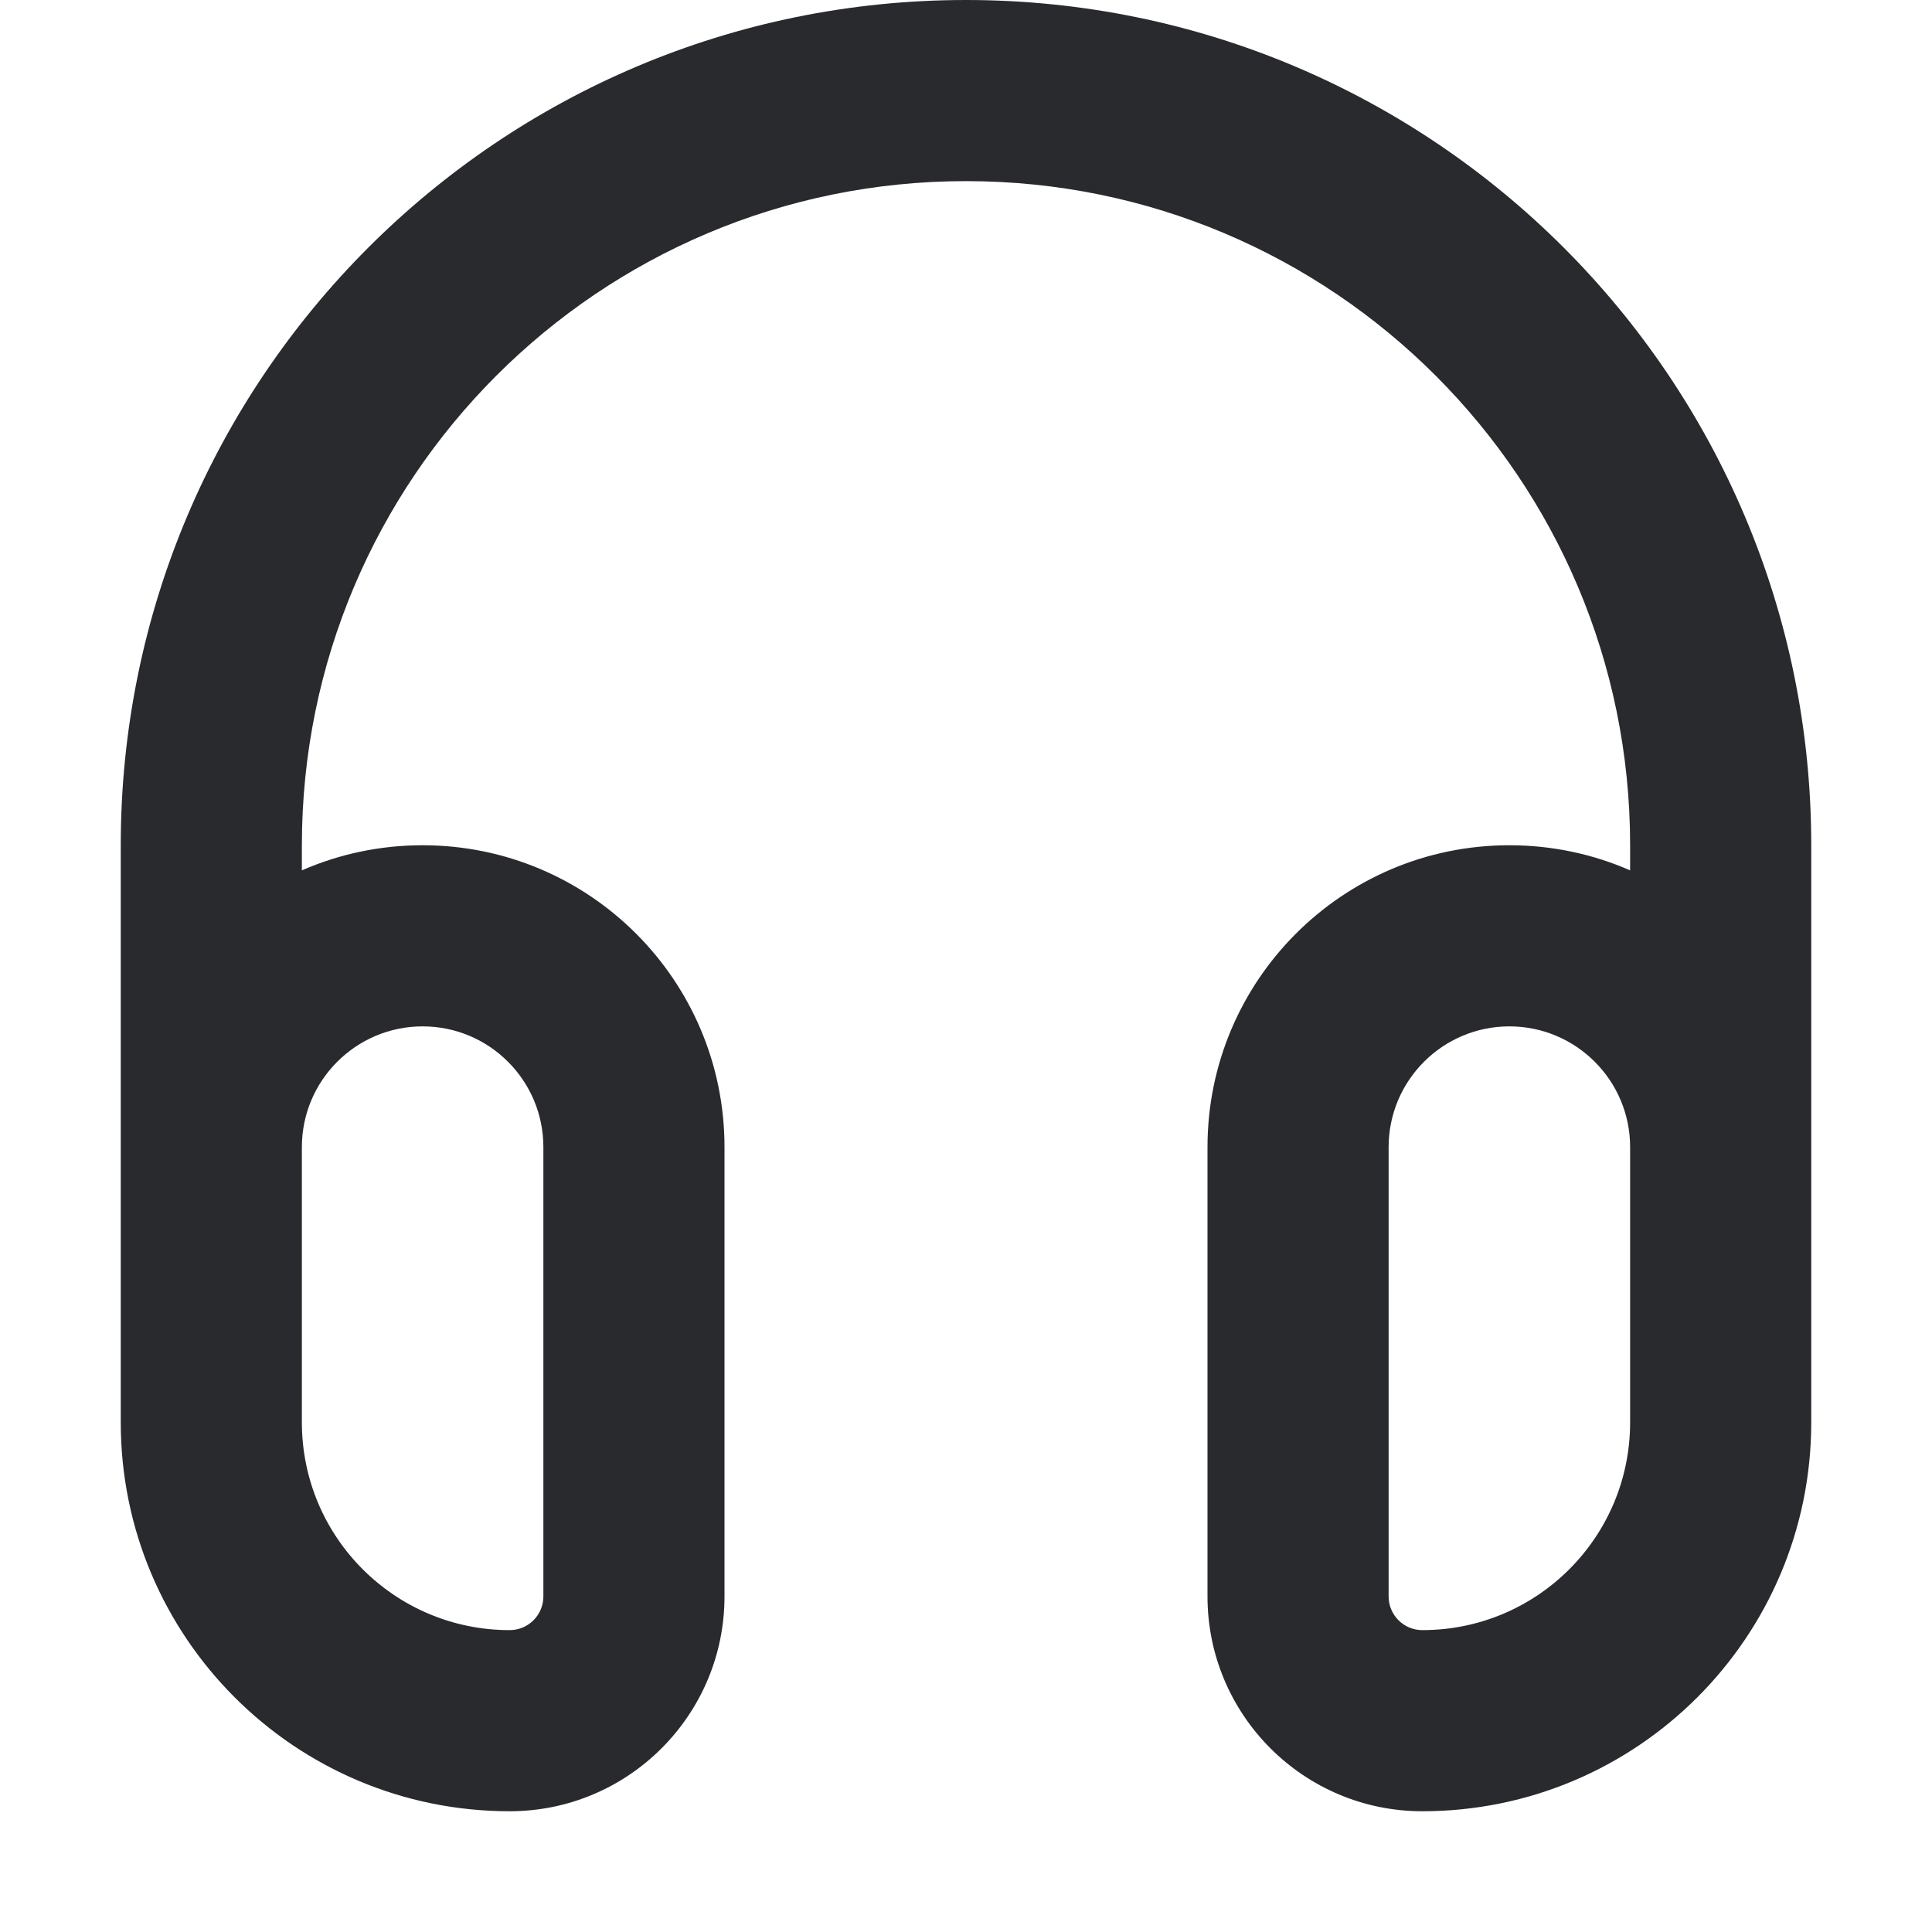 <svg width="16" height="16" viewBox="0 0 16 16" fill="none" xmlns="http://www.w3.org/2000/svg">
<path fill-rule="evenodd" clip-rule="evenodd" d="M8 1.5C4.962 1.5 2.5 3.962 2.5 7V7.208C2.806 7.074 3.144 7 3.5 7C4.881 7 6 8.119 6 9.5V13.221C6 14.203 5.203 15 4.221 15C2.442 15 1 13.558 1 11.779V7C1 3.134 4.134 0 8 0C11.866 0 15 3.134 15 7V11.779C15 13.558 13.558 15 11.779 15C10.797 15 10 14.203 10 13.221V9.5C10 8.119 11.119 7 12.5 7C12.856 7 13.194 7.074 13.5 7.208V7C13.5 3.962 11.038 1.5 8 1.5ZM13.5 9.5C13.5 8.948 13.052 8.5 12.5 8.5C11.948 8.5 11.5 8.948 11.5 9.5V13.221C11.5 13.375 11.625 13.5 11.779 13.5C12.73 13.5 13.5 12.73 13.5 11.779V9.5ZM2.5 9.5V11.779C2.5 12.73 3.27 13.5 4.221 13.5C4.375 13.5 4.5 13.375 4.5 13.221V9.5C4.5 8.948 4.052 8.5 3.5 8.5C2.948 8.5 2.5 8.948 2.5 9.5Z" fill="#292A2E"/>
</svg>
